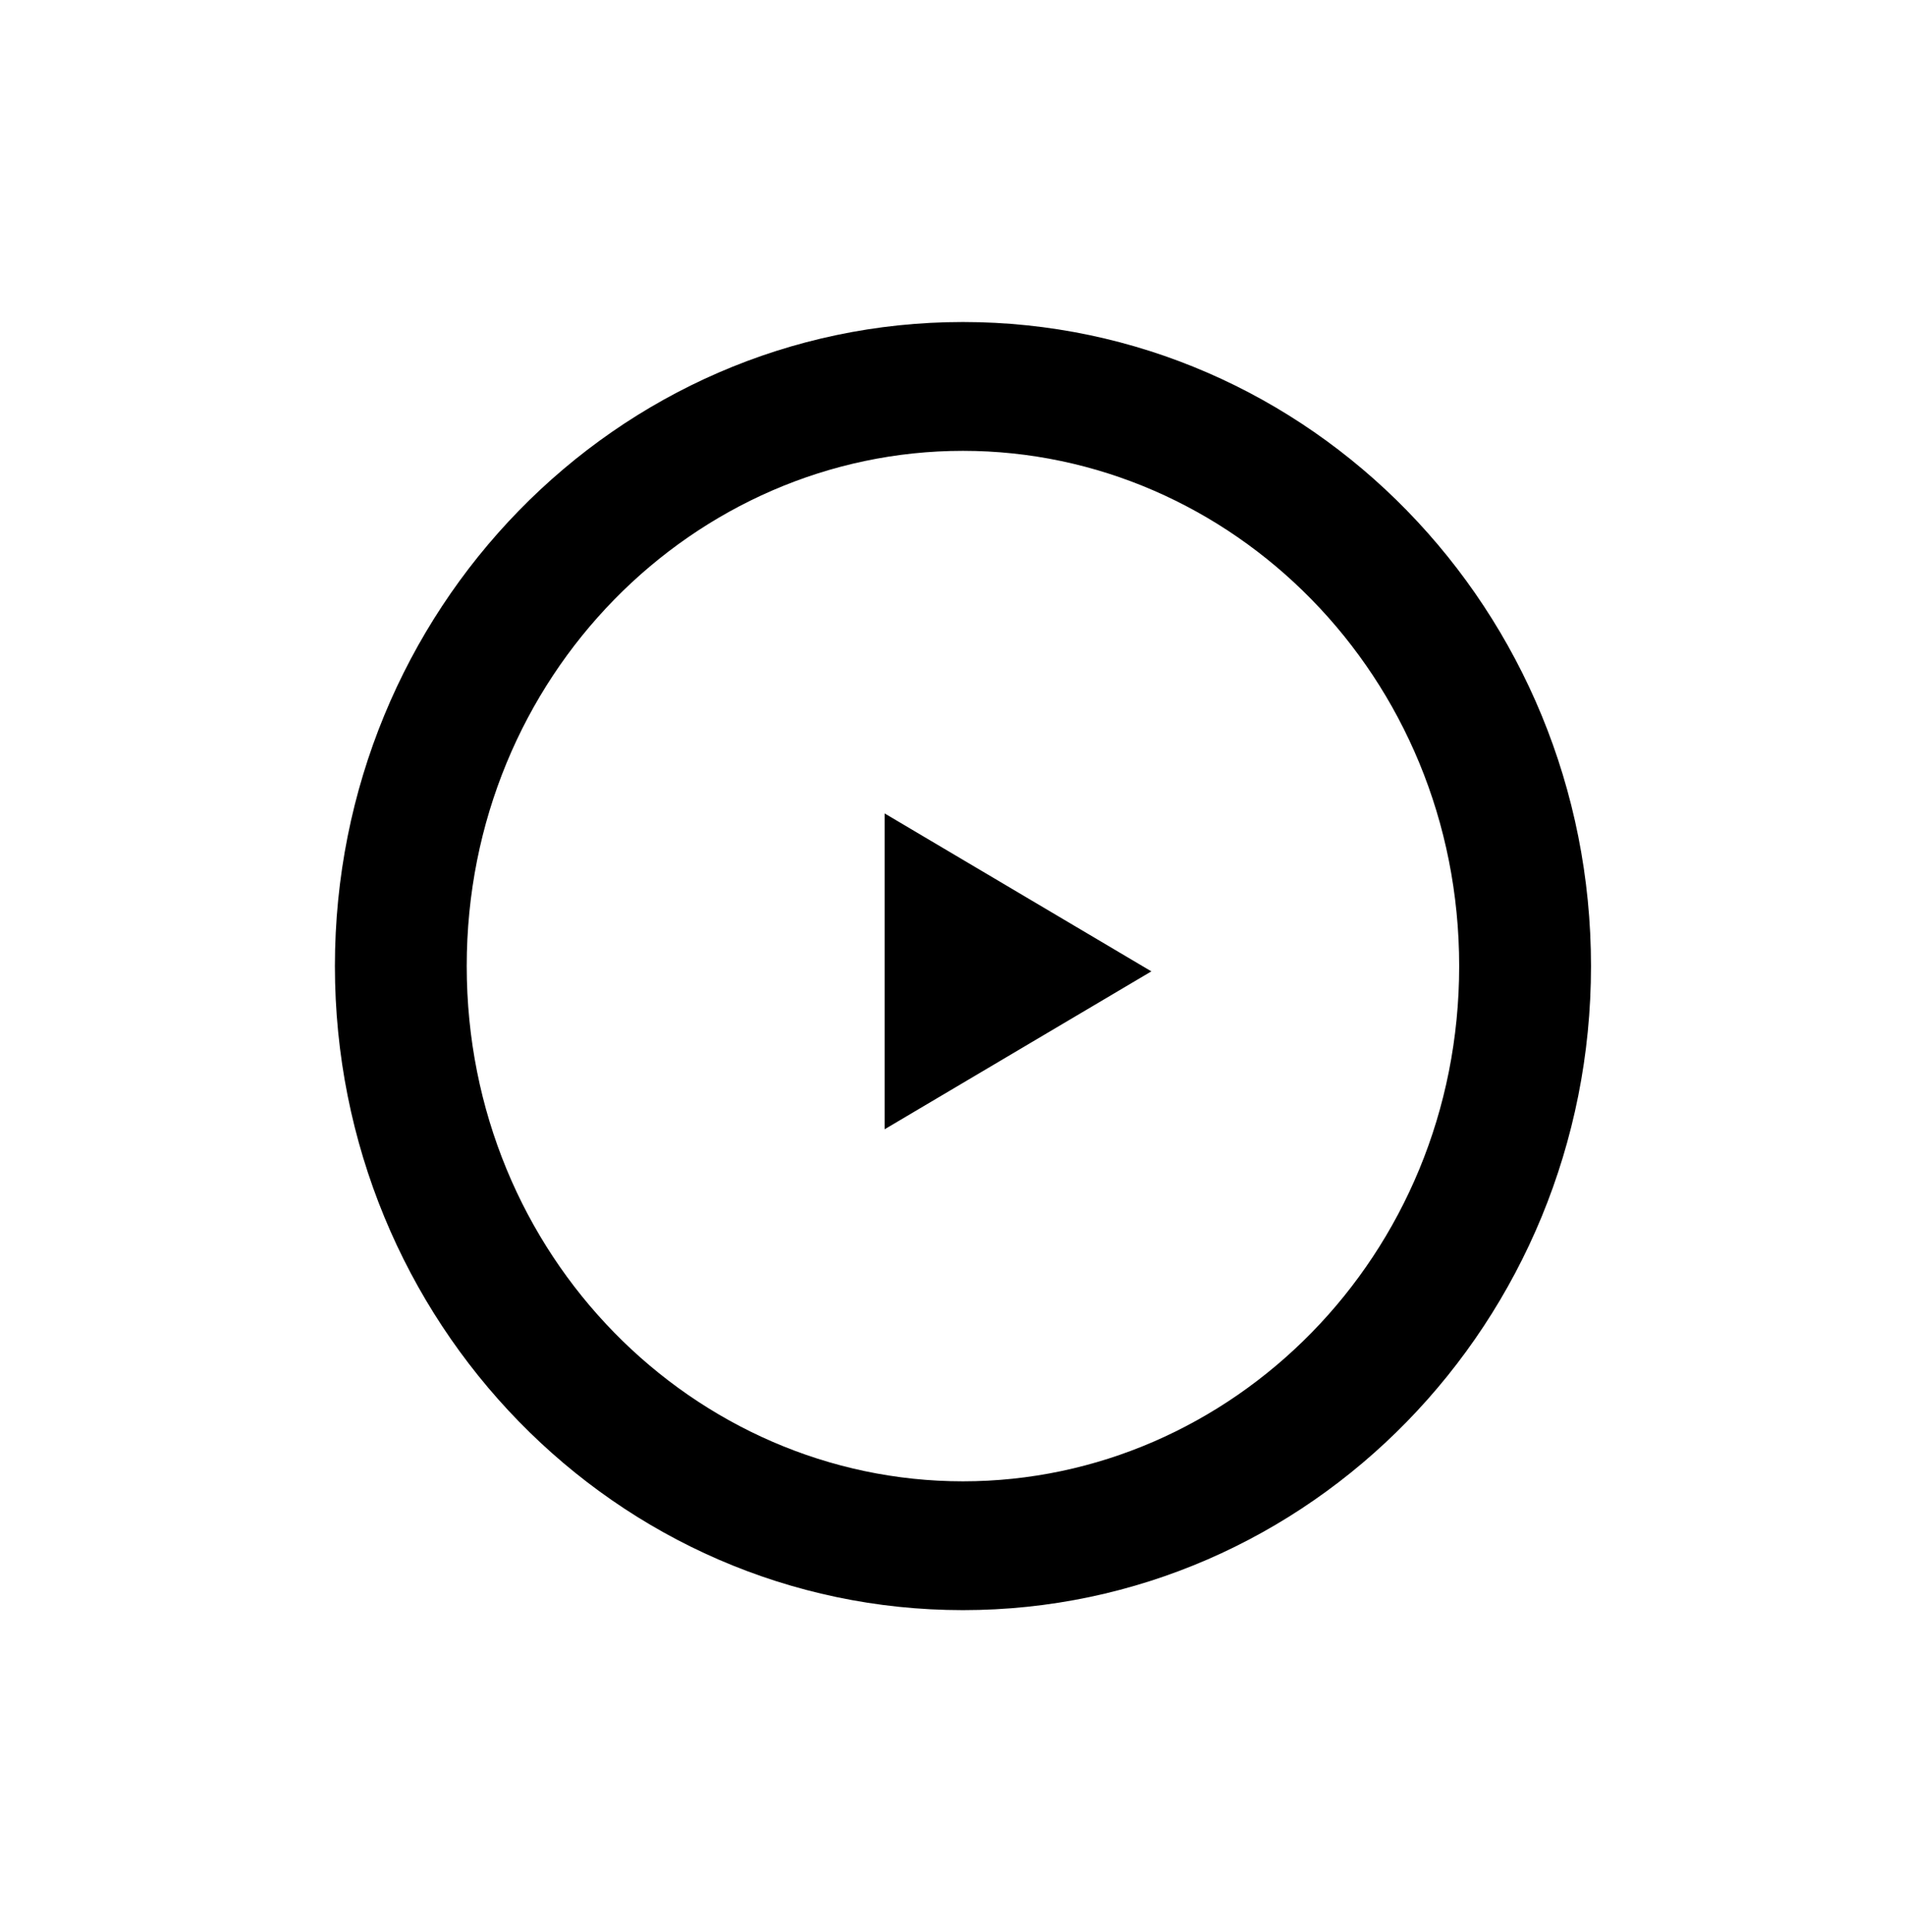 <svg width="71" height="72" viewBox="0 0 71 72" fill="none" xmlns="http://www.w3.org/2000/svg" aria-hidden="true">
<path fill-rule="evenodd" clip-rule="evenodd" d="M54.384 36C54.384 46.825 45.883 55.2 35.889 55.2C25.895 55.2 17.395 46.825 17.395 36C17.395 25.176 25.895 16.8 35.889 16.8C45.883 16.8 54.384 25.176 54.384 36ZM59.297 36C59.297 49.255 48.817 60 35.889 60C22.962 60 12.482 49.255 12.482 36C12.482 22.745 22.962 12 35.889 12C48.817 12 59.297 22.745 59.297 36ZM32.969 42.082L42.912 36.197L32.969 30.311V42.082Z" fill="black"/>
</svg>
